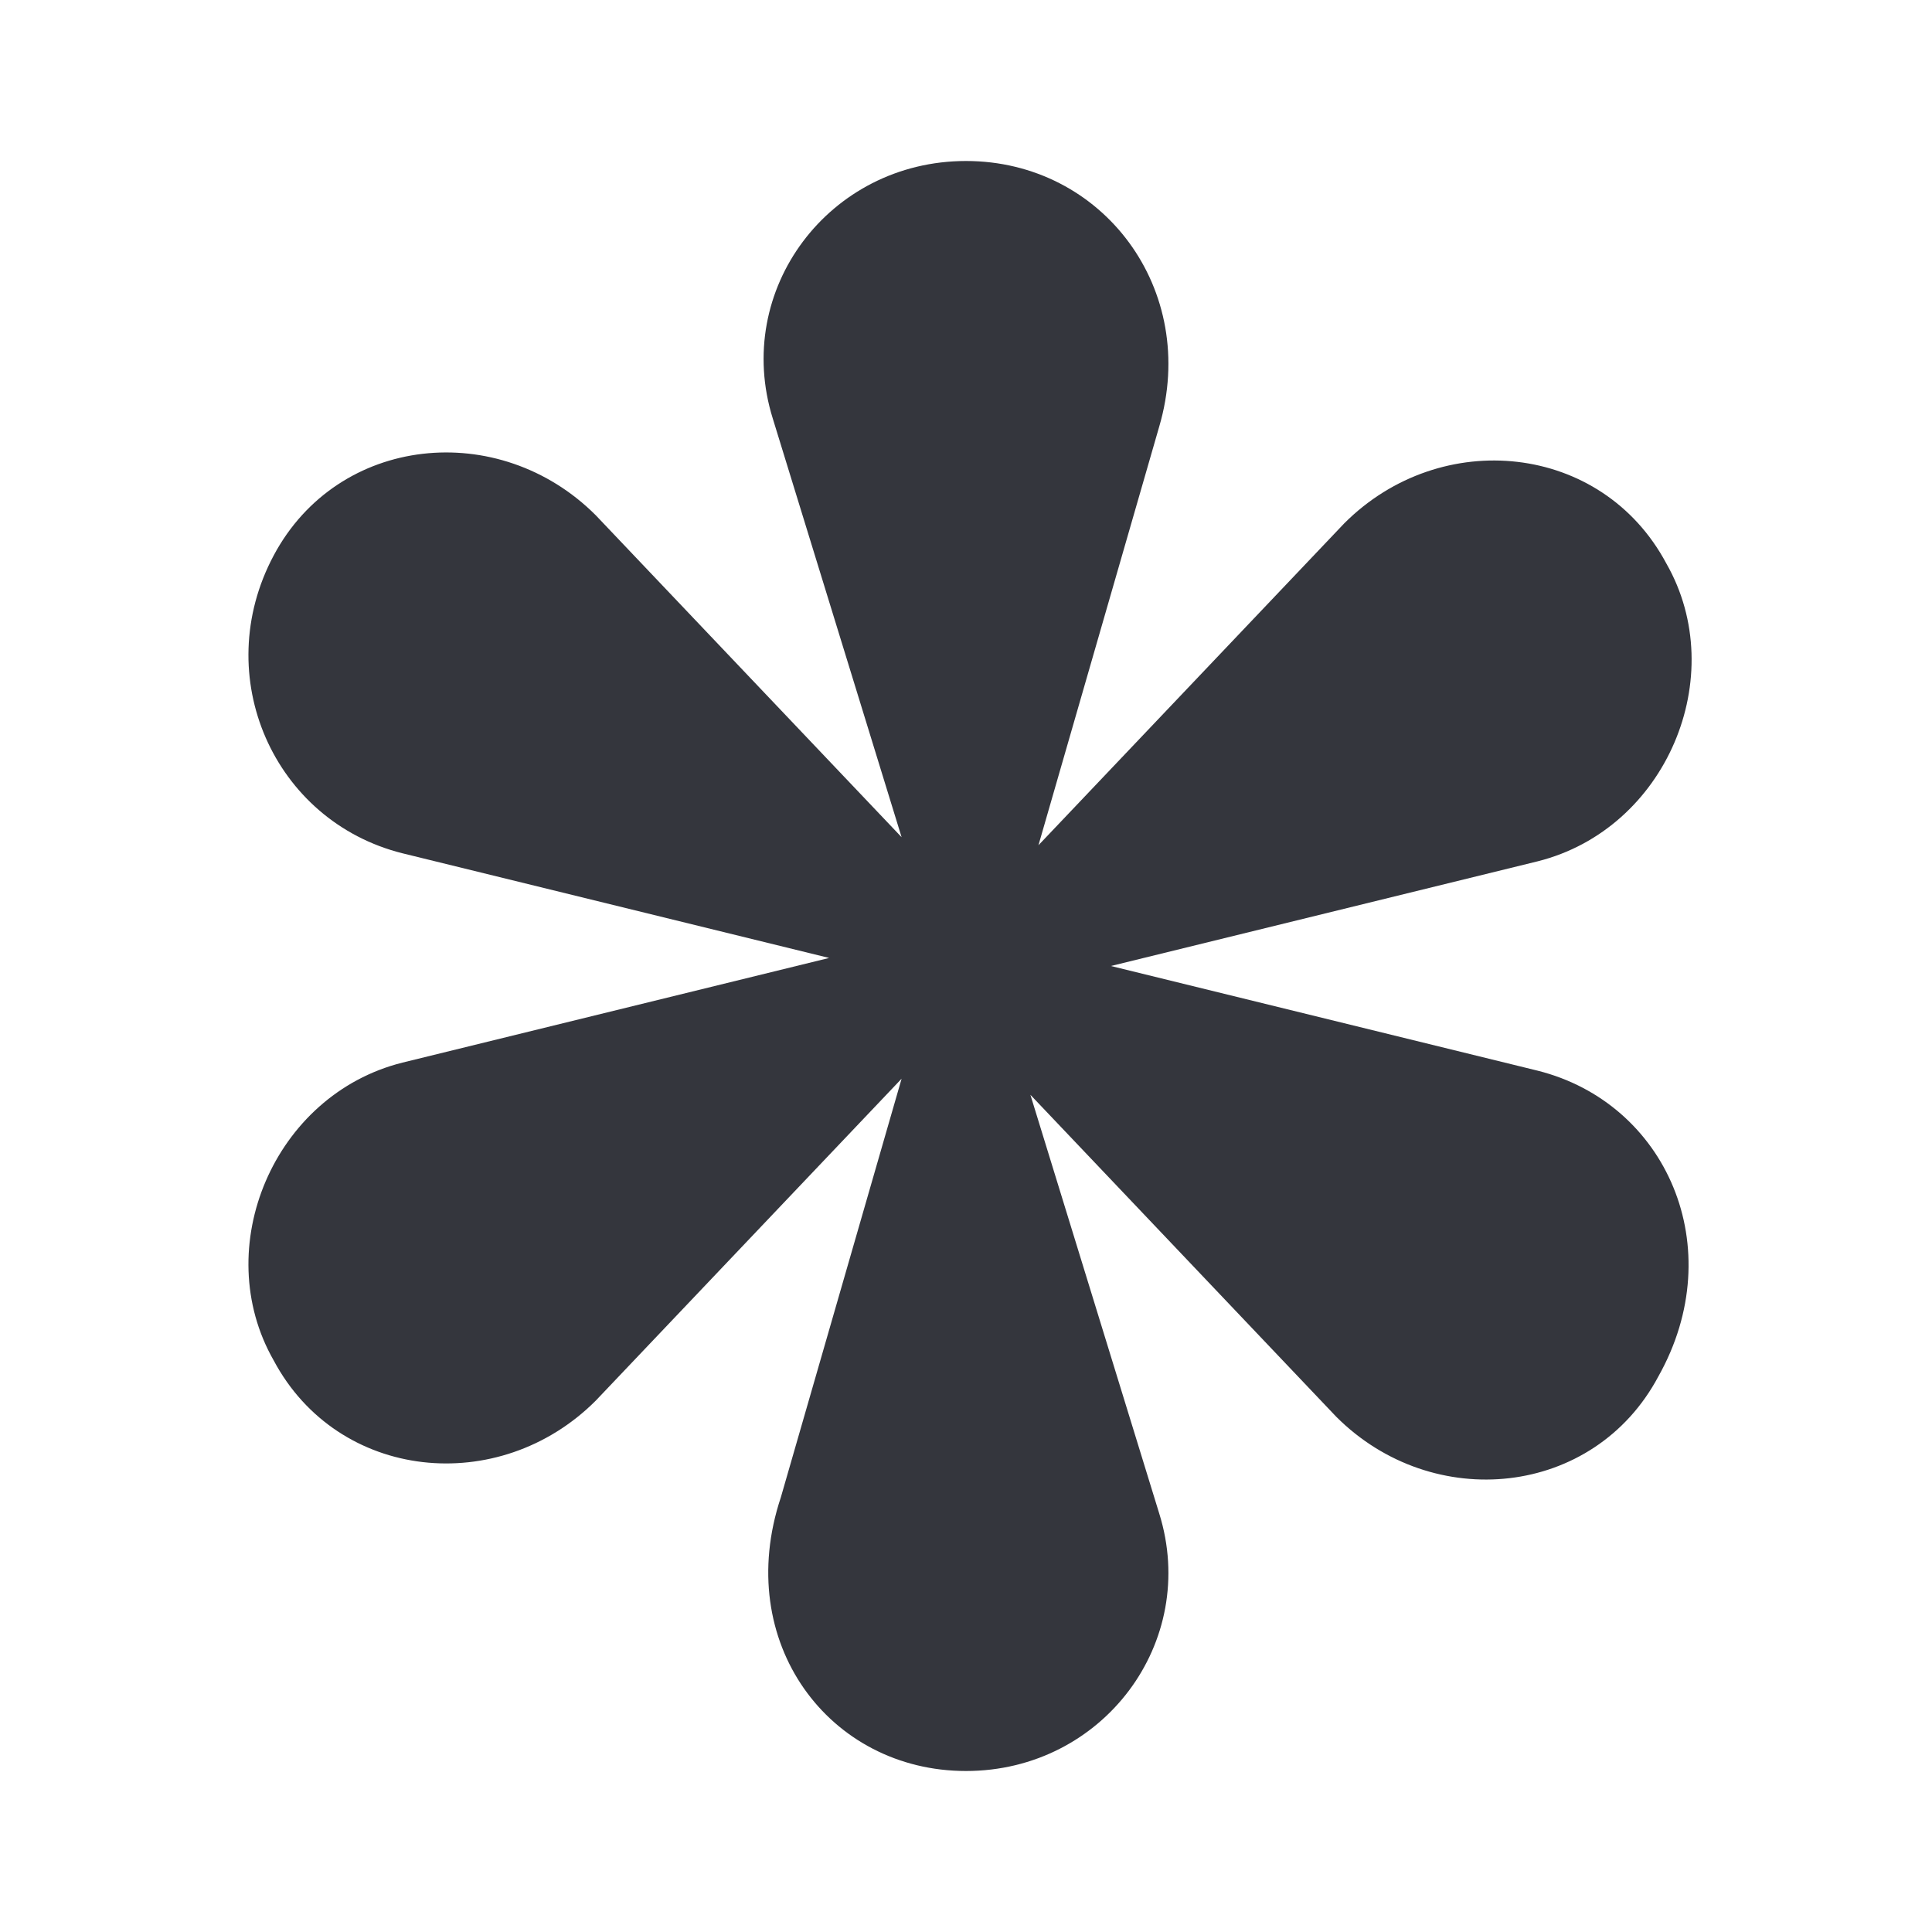 <svg xmlns="http://www.w3.org/2000/svg" viewBox="0 0 24 24" enable-background="new 0 0 24 24"><path fill="#34363D" d="M19.1 13.3l-5.3-1.3 5.3-1.3c1.6-.4 2.4-2.3 1.6-3.7-.8-1.5-2.8-1.7-4-.5l-3.8 4 1.5-5.2c.5-1.7-.7-3.3-2.4-3.3s-2.9 1.6-2.4 3.2l1.6 5.2-3.8-4c-1.2-1.2-3.2-1-4 .5-.8 1.5 0 3.3 1.6 3.7l5.3 1.3-5.3 1.3c-1.6.4-2.4 2.3-1.6 3.7.8 1.5 2.8 1.7 4 .5l3.8-4-1.5 5.2c-.6 1.8.6 3.4 2.3 3.4 1.7 0 2.9-1.6 2.4-3.2l-1.6-5.2 3.8 4c1.2 1.2 3.2 1 4-.5.9-1.6.1-3.4-1.5-3.8zm-7.1-1.3z"/></svg>
